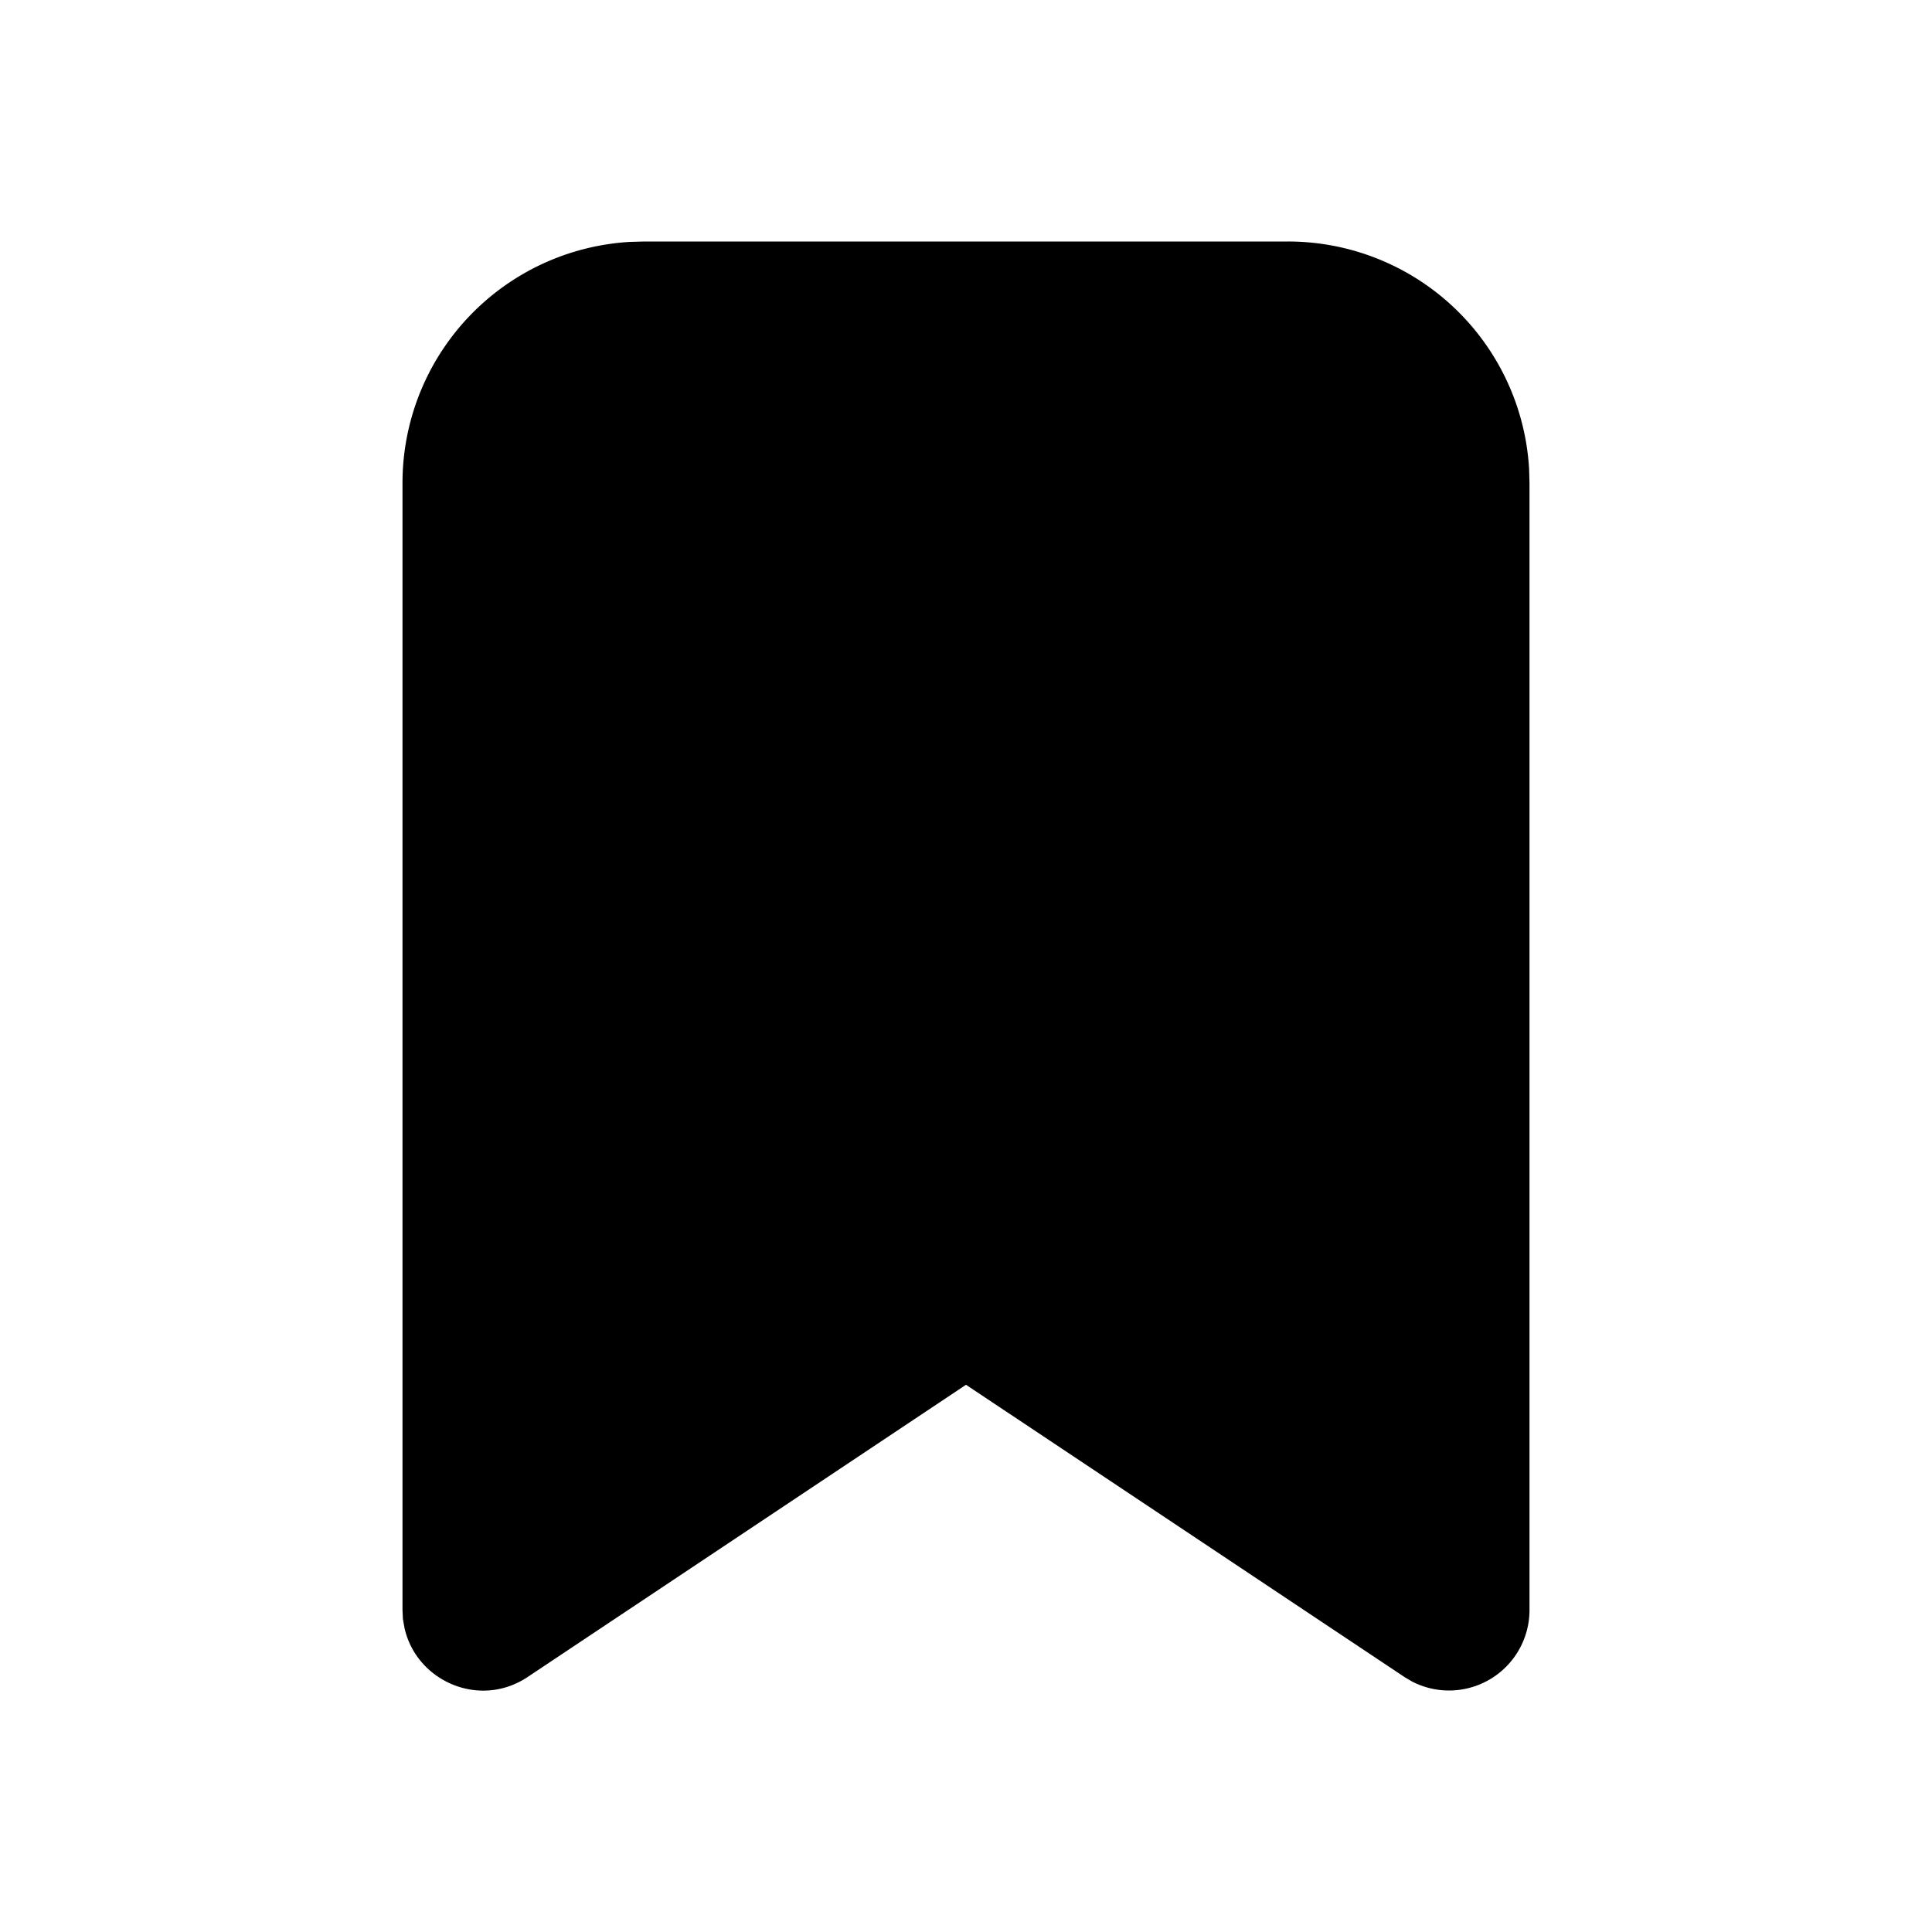 <svg class="gi gi-bookmark" width="1em" height="1em" viewBox="0 0 24 24" fill="currentColor" xmlns="http://www.w3.org/2000/svg">
  <path d="M16 3a3 3 0 0 1 2.995 2.824L19 6v14a1 1 0 0 1-1.458.889l-.096-.057L12 17.202l-5.445 3.63c-.6.4-1.383.05-1.53-.608l-.02-.113L5 20V6a3 3 0 0 1 2.824-2.995L8 3h8z"/>
</svg>
